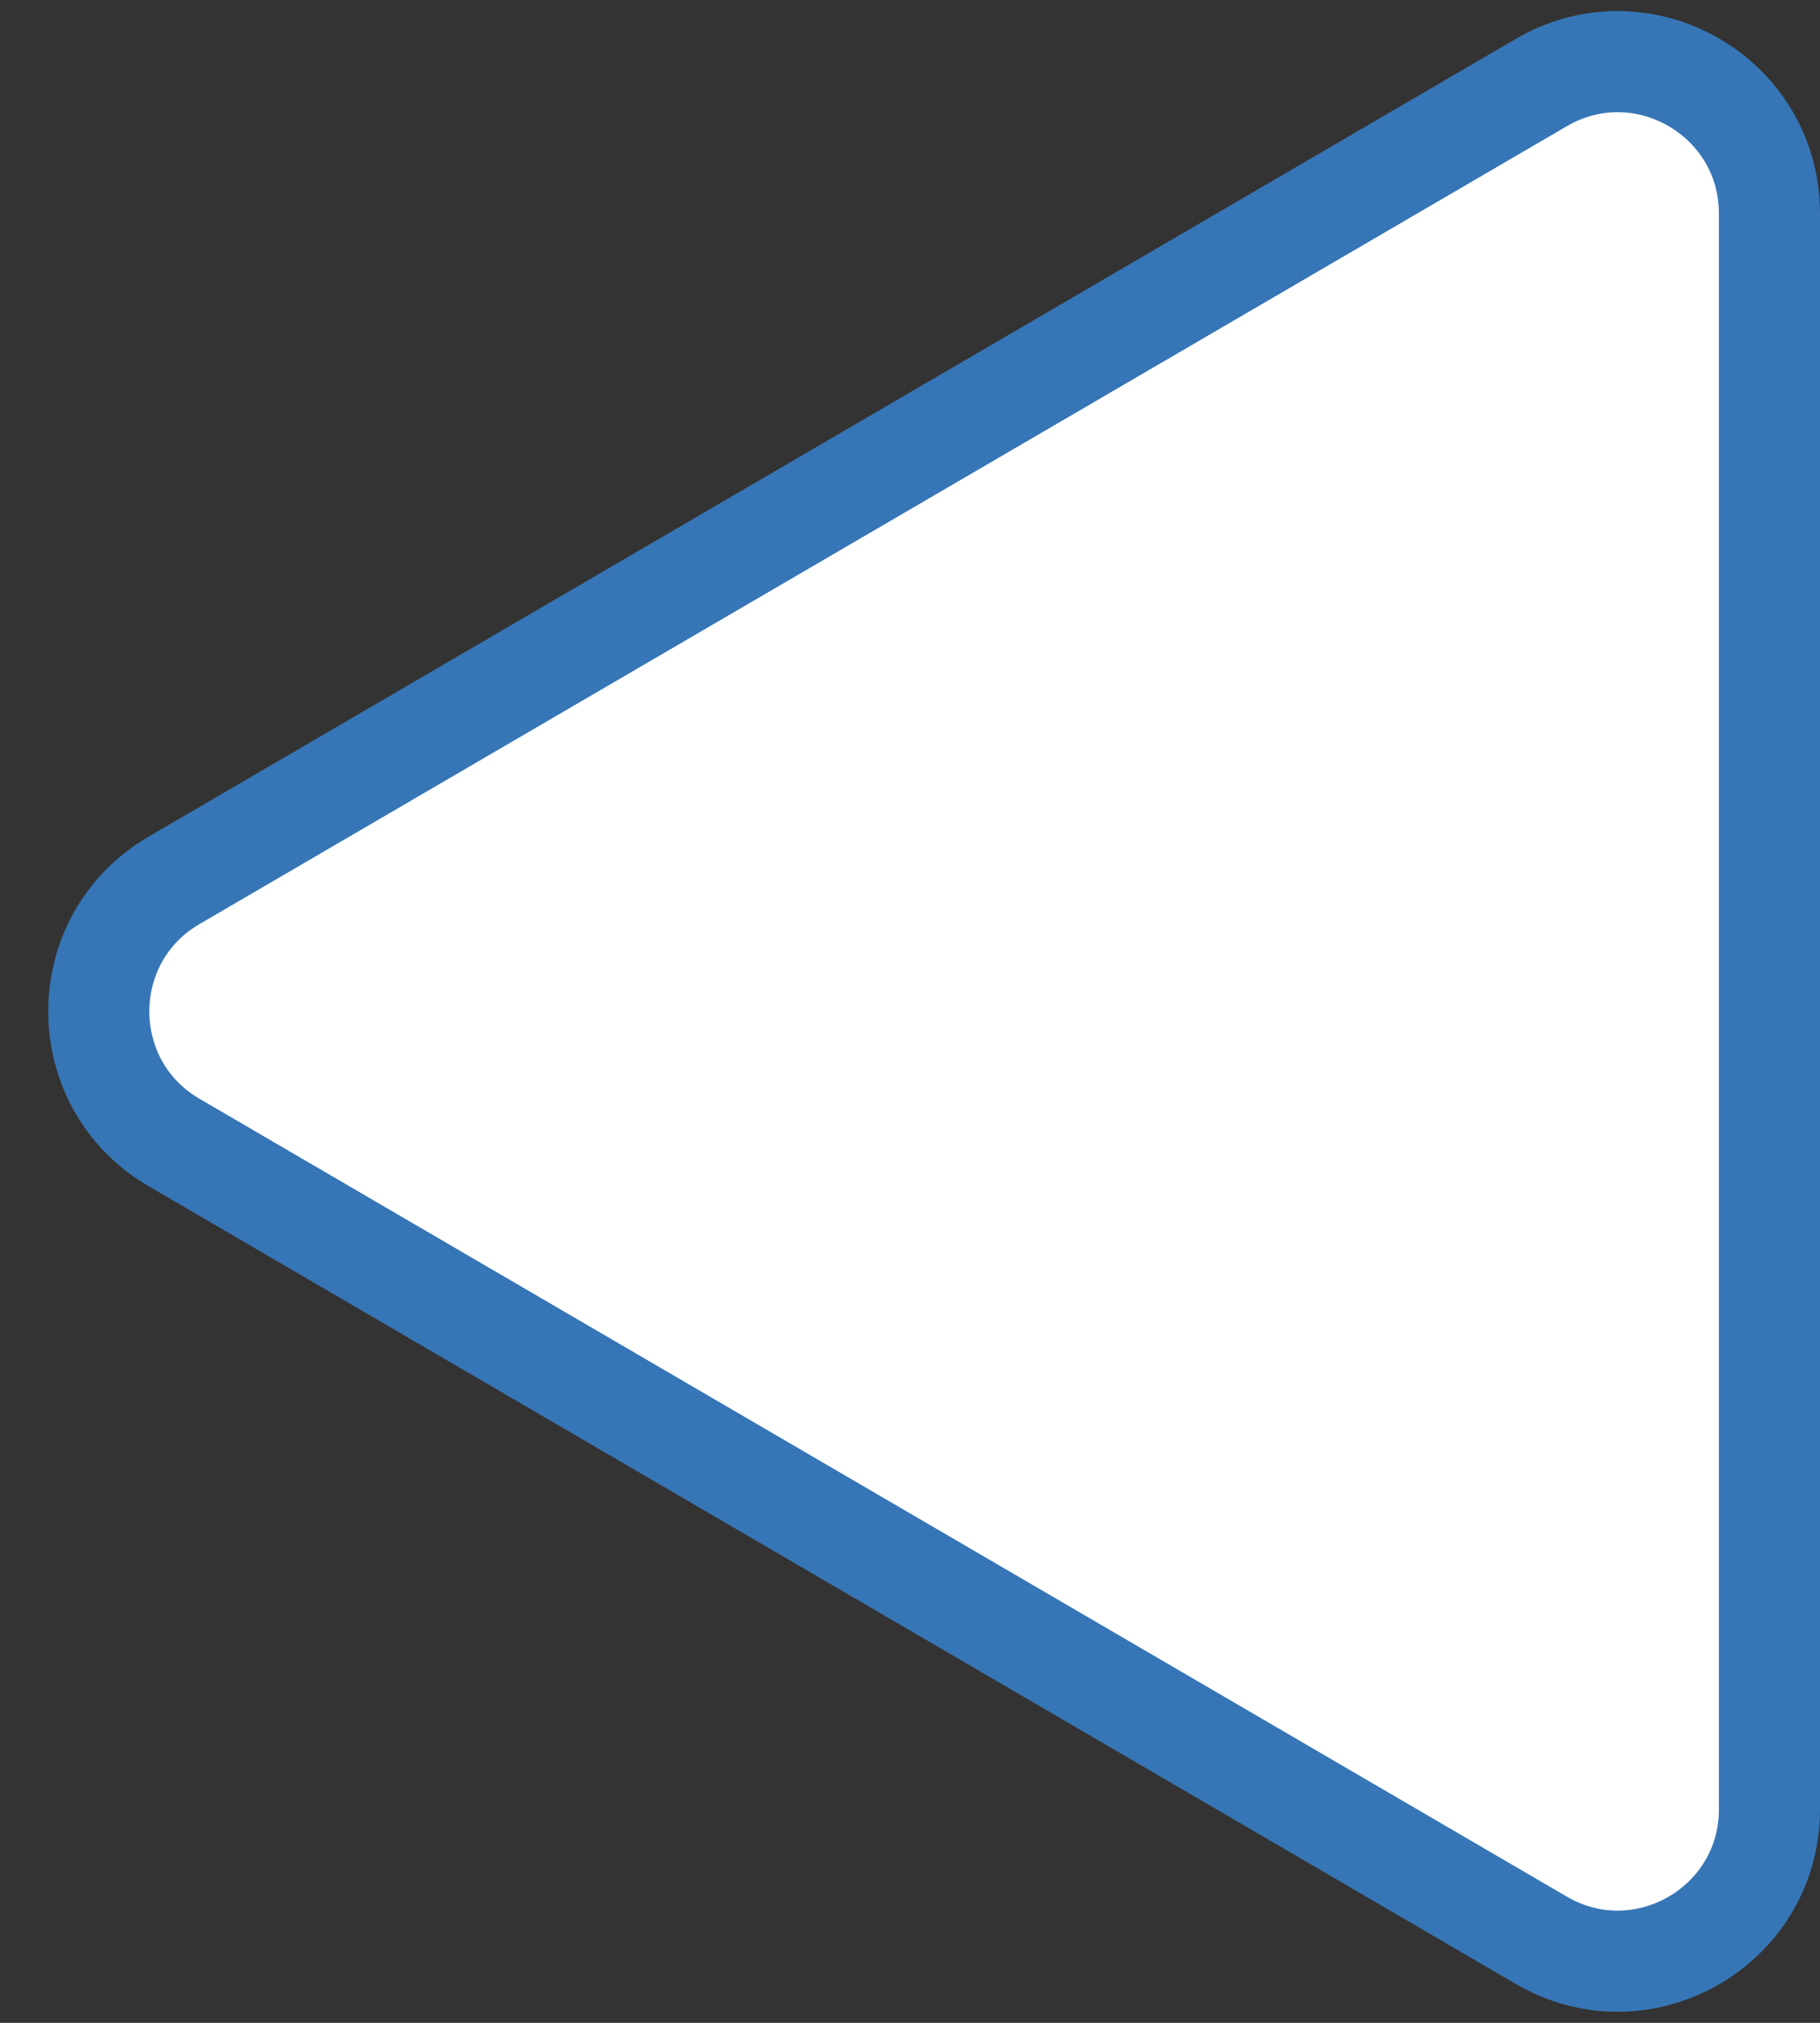 <svg width="36" height="40" viewBox="0 0 36 40" fill="none" xmlns="http://www.w3.org/2000/svg">
<rect x="0" y="0" width="36" height="40" fill="#333333" stroke="none"/>
<path d="M35 35.777C35 38.092 32.488 39.535 30.488 38.368L3.442 22.591C1.458 21.434 1.458 18.566 3.442 17.409L30.488 1.632C32.488 0.465 35 1.908 35 4.223L35 35.777Z" fill="white" stroke="#3676B6" stroke-width="2" stroke-miterlimit="16"/>
</svg>
